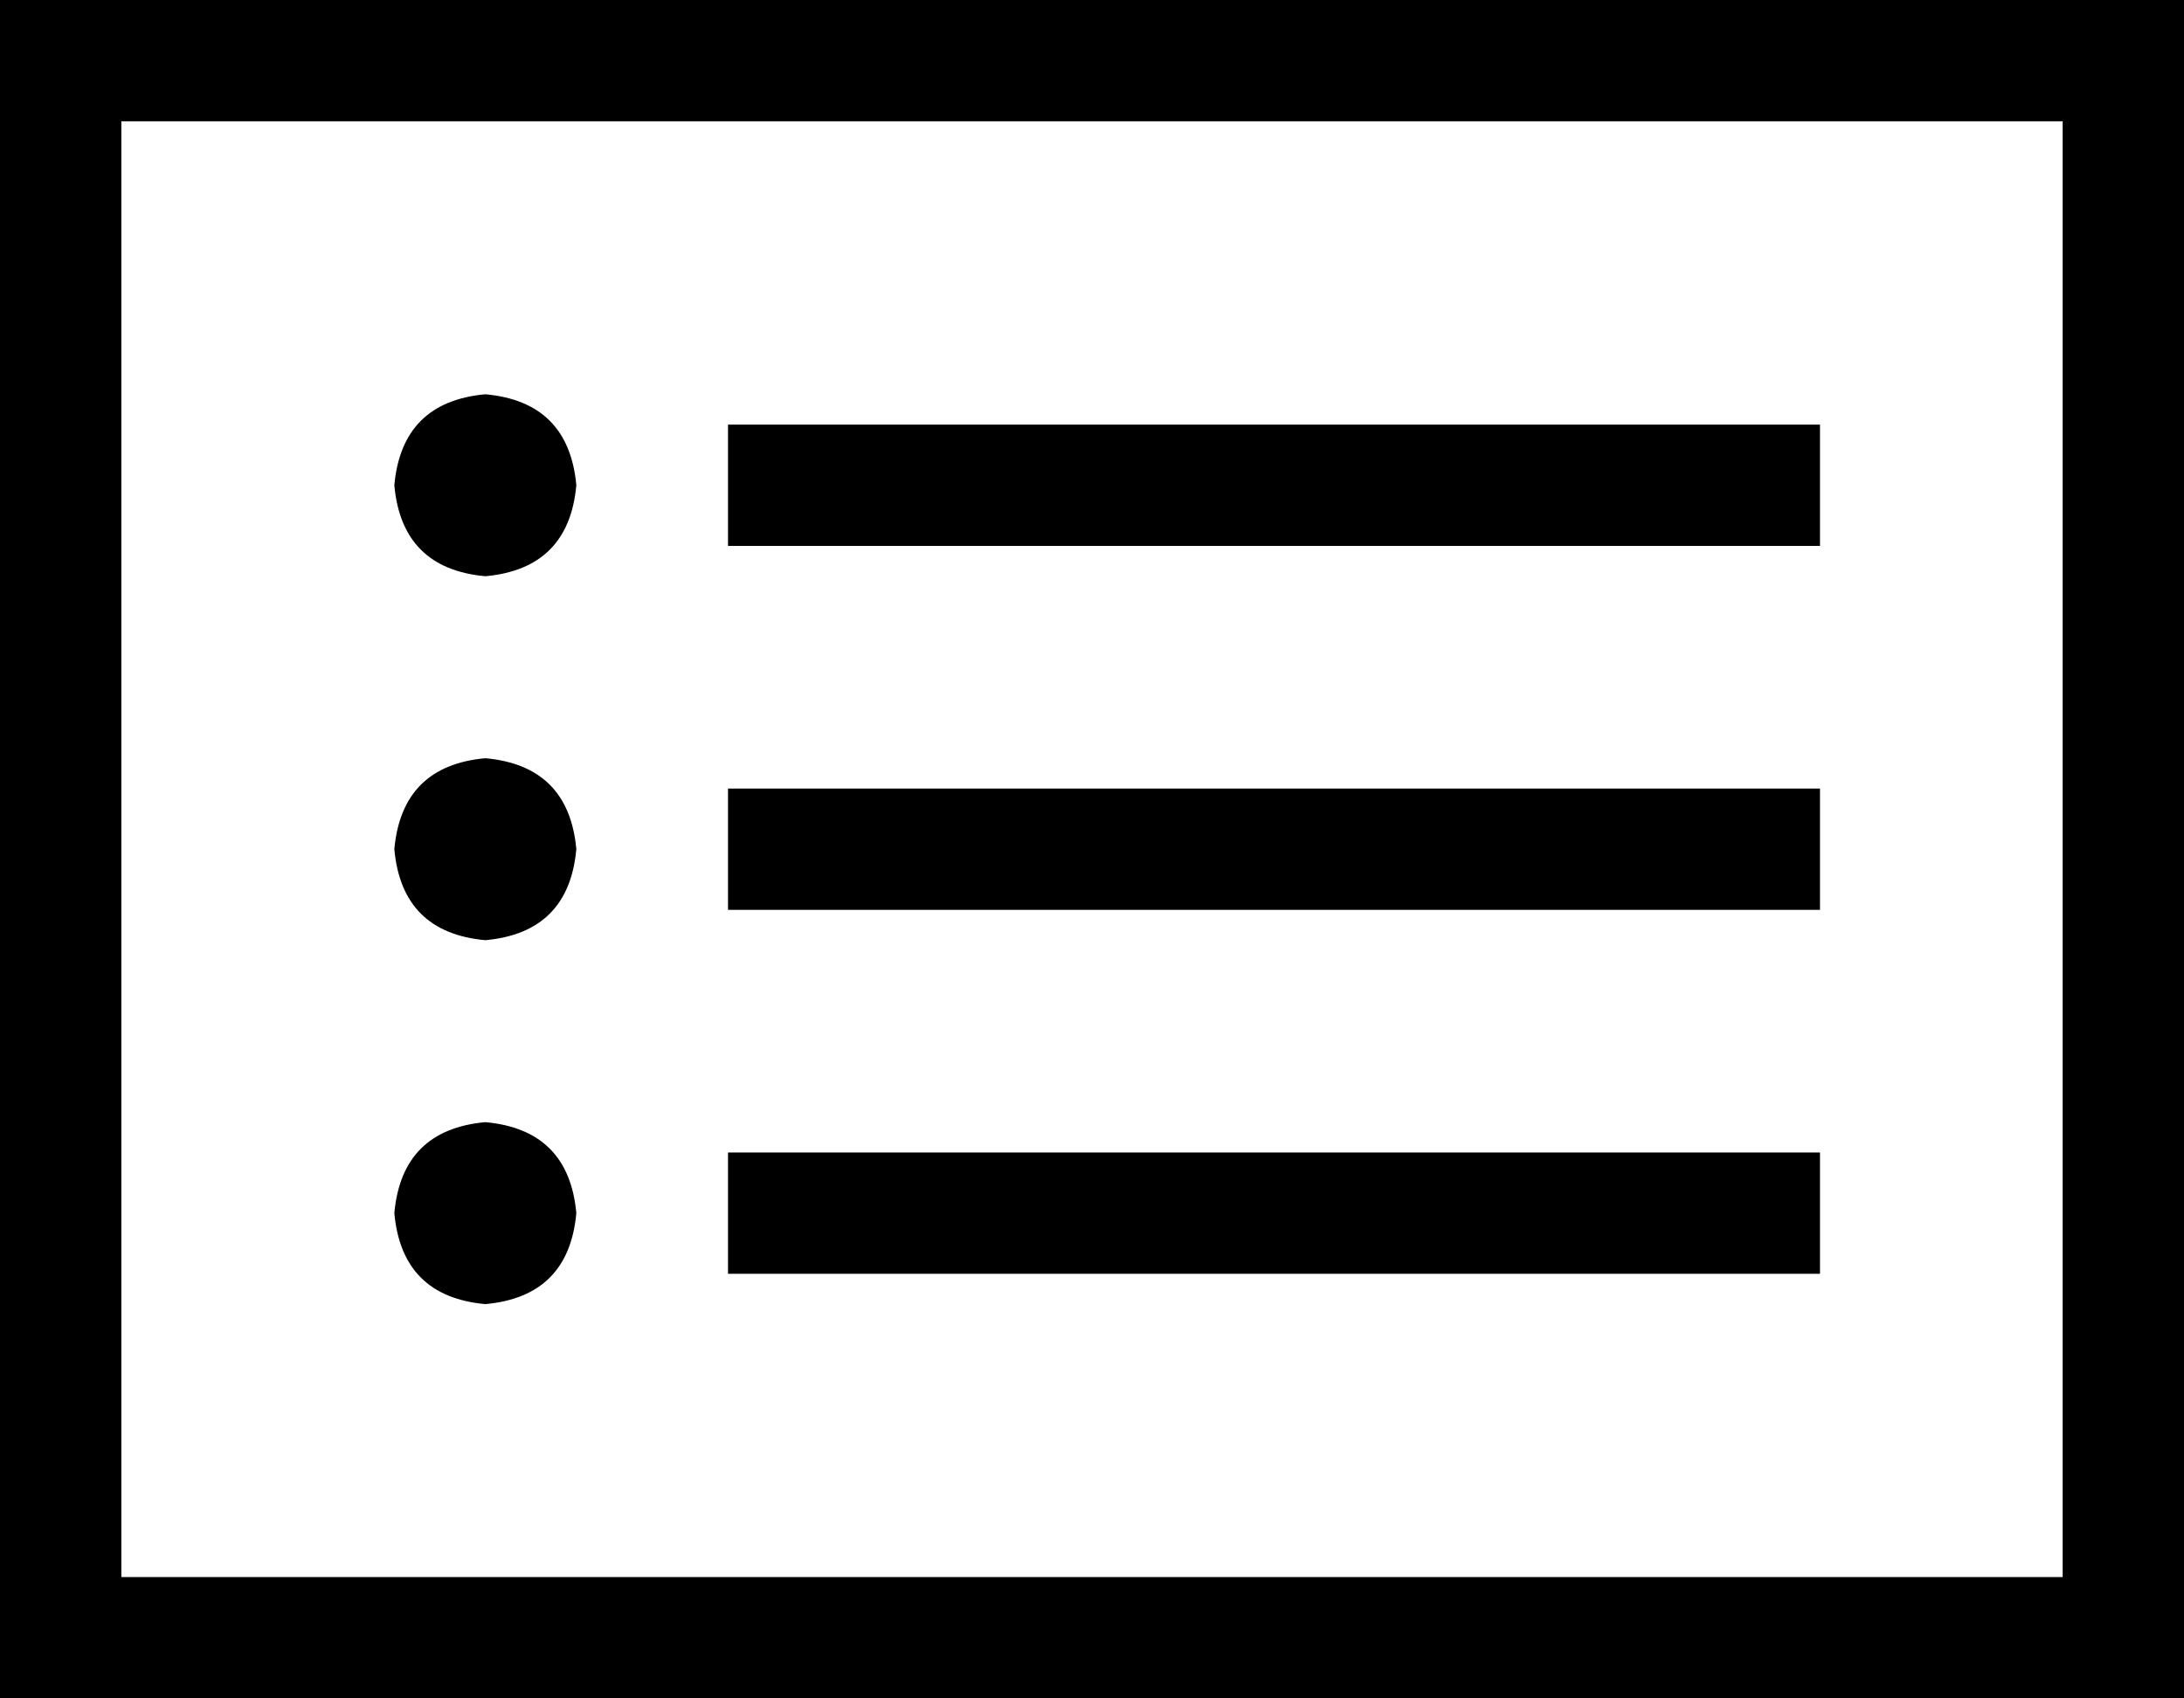 <svg viewBox="0 0 576 448">
  <path
    d="M 32 32 L 32 416 L 544 416 L 544 32 L 32 32 L 32 32 Z M 0 0 L 32 0 L 544 0 L 576 0 L 576 32 L 576 416 L 576 448 L 544 448 L 32 448 L 0 448 L 0 416 L 0 32 L 0 0 L 0 0 Z M 104 128 Q 106 106 128 104 Q 150 106 152 128 Q 150 150 128 152 Q 106 150 104 128 L 104 128 Z M 192 112 L 208 112 L 464 112 L 480 112 L 480 144 L 464 144 L 208 144 L 192 144 L 192 112 L 192 112 Z M 192 208 L 208 208 L 464 208 L 480 208 L 480 240 L 464 240 L 208 240 L 192 240 L 192 208 L 192 208 Z M 192 304 L 208 304 L 464 304 L 480 304 L 480 336 L 464 336 L 208 336 L 192 336 L 192 304 L 192 304 Z M 128 248 Q 106 246 104 224 Q 106 202 128 200 Q 150 202 152 224 Q 150 246 128 248 L 128 248 Z M 104 320 Q 106 298 128 296 Q 150 298 152 320 Q 150 342 128 344 Q 106 342 104 320 L 104 320 Z"
  />
</svg>